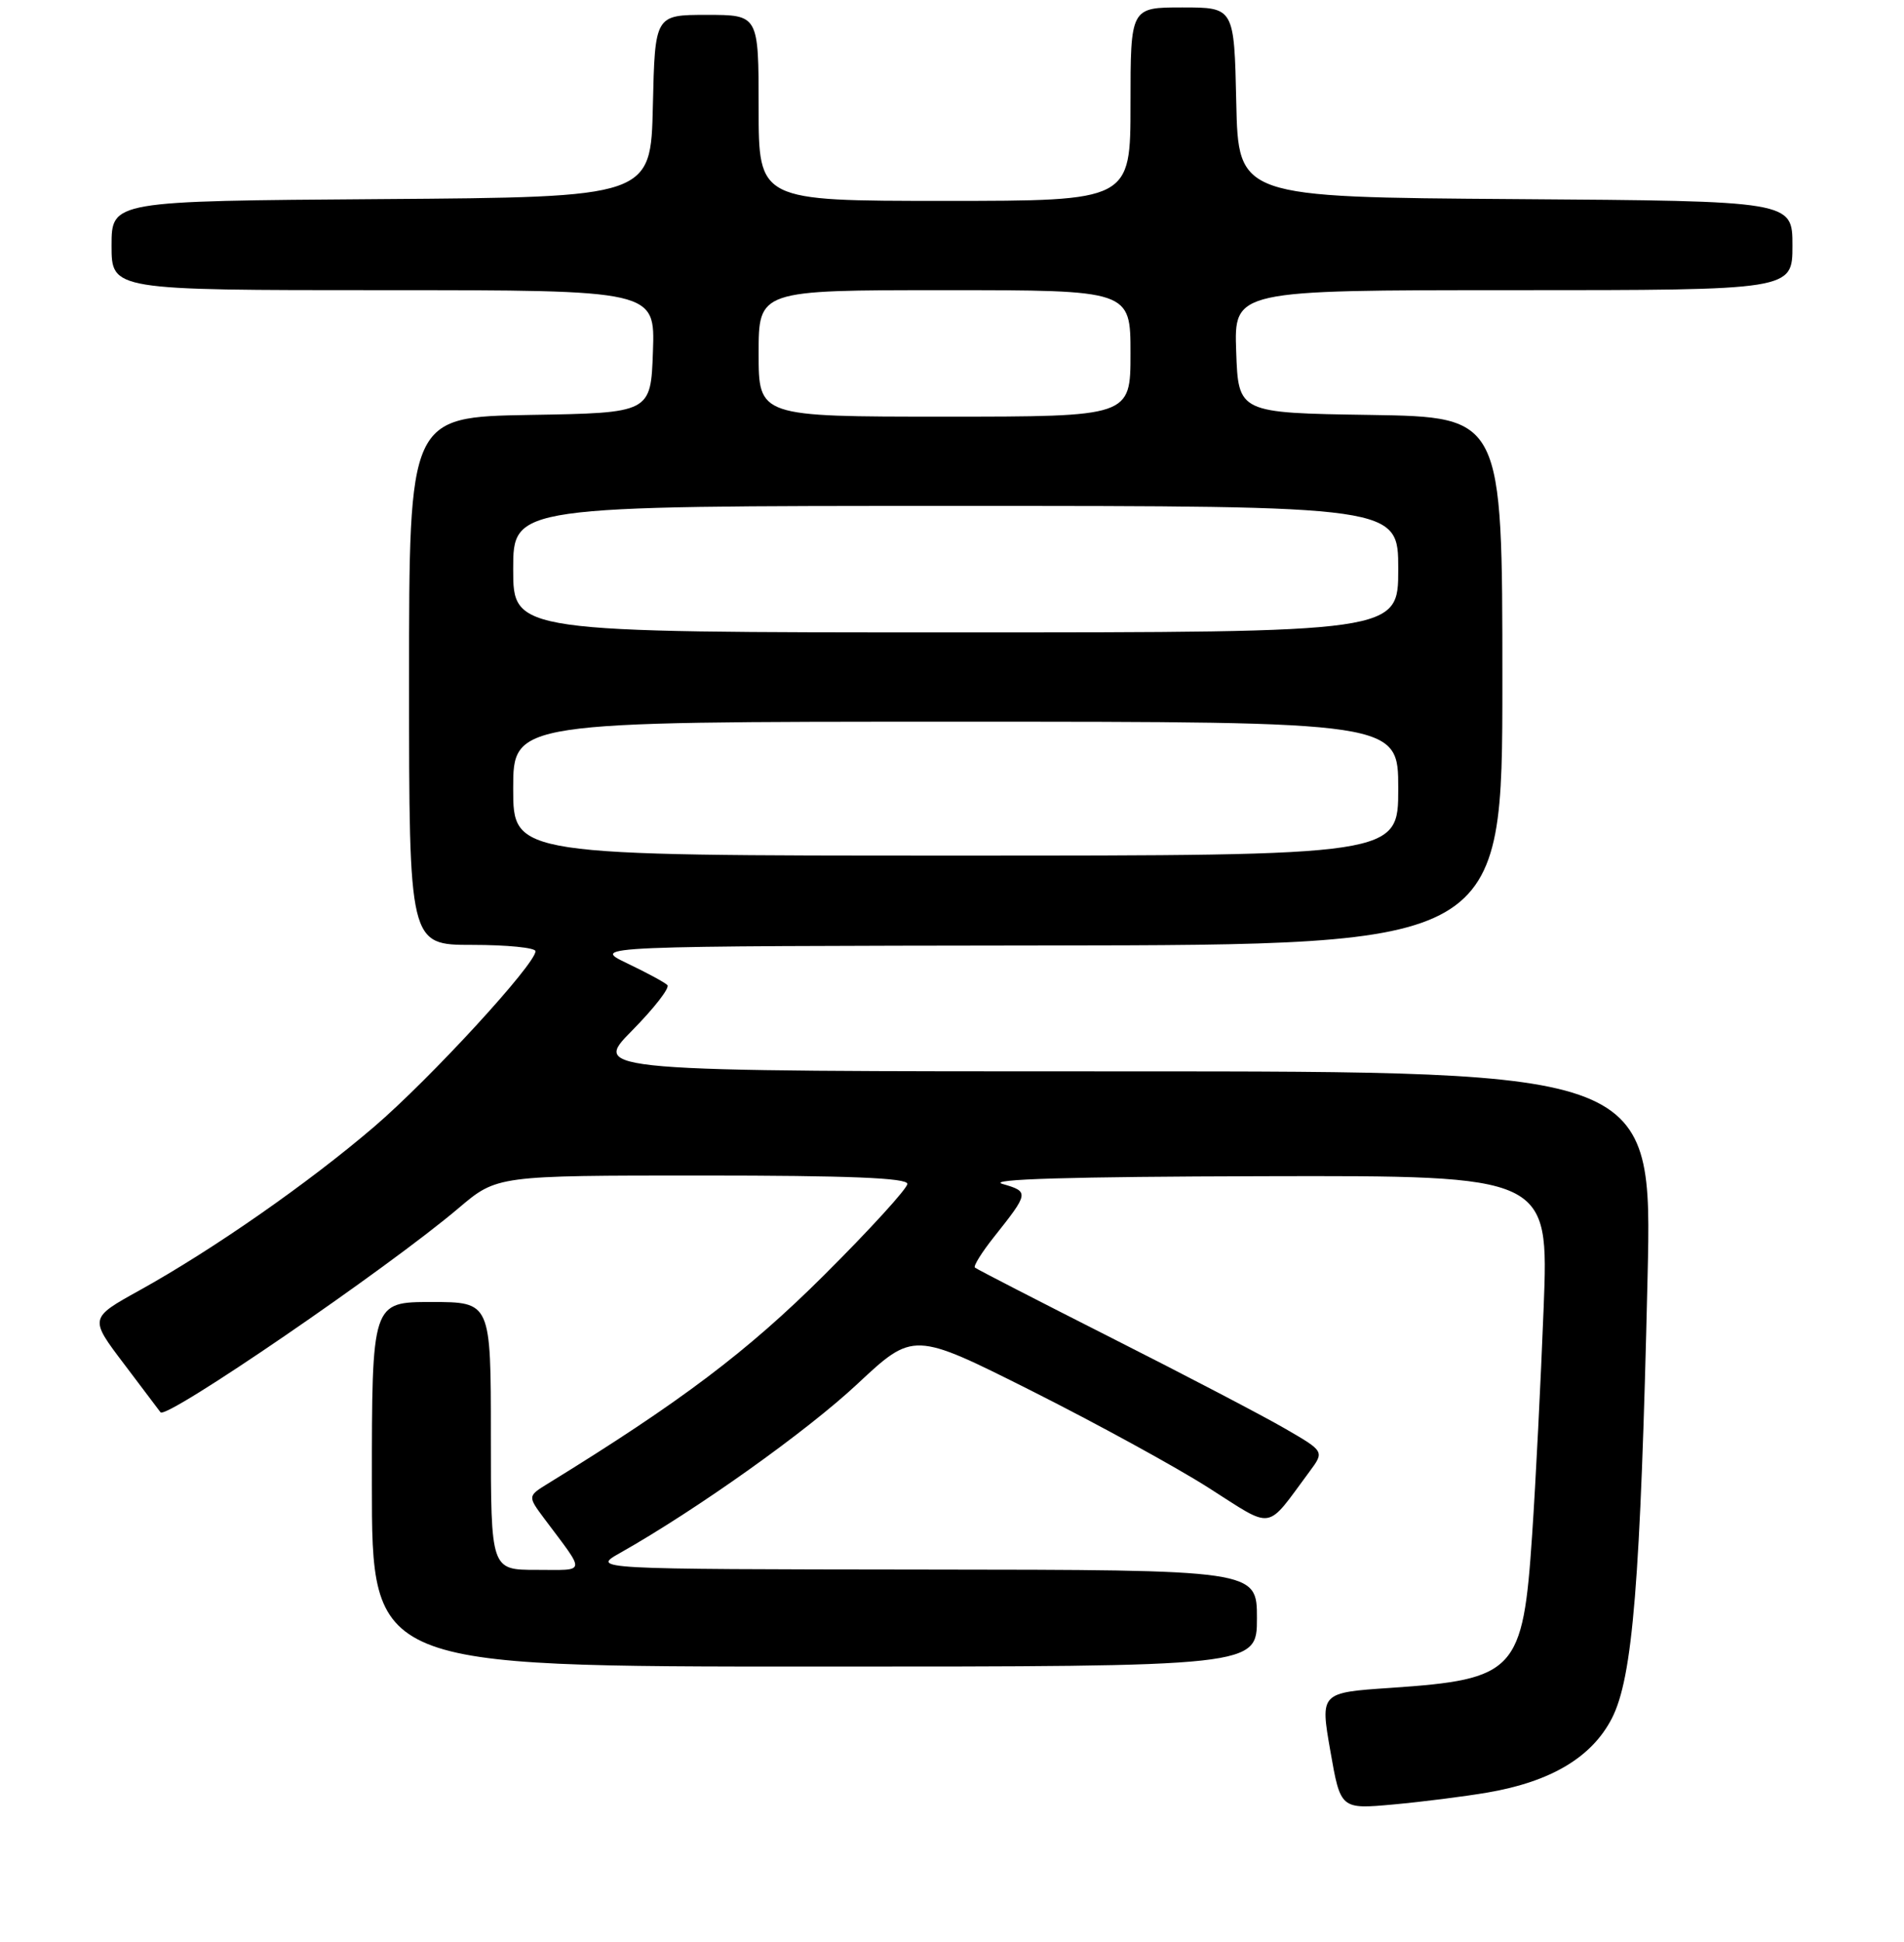 <?xml version="1.0" encoding="UTF-8" standalone="no"?>
<!DOCTYPE svg PUBLIC "-//W3C//DTD SVG 1.1//EN" "http://www.w3.org/Graphics/SVG/1.1/DTD/svg11.dtd" >
<svg xmlns="http://www.w3.org/2000/svg" xmlns:xlink="http://www.w3.org/1999/xlink" version="1.1" viewBox="0 0 256 261">
 <g >
 <path fill="currentColor"
d=" M 200.00 240.93 C 208.53 239.47 214.03 236.19 216.72 230.96 C 219.53 225.49 220.57 212.70 221.52 171.75 C 222.16 144.00 222.16 144.00 150.87 144.00 C 79.57 144.00 79.57 144.00 84.98 138.52 C 87.95 135.51 90.09 132.76 89.73 132.40 C 89.38 132.04 86.93 130.72 84.29 129.46 C 79.50 127.16 79.50 127.16 140.75 127.08 C 202.00 127.00 202.00 127.00 202.00 91.52 C 202.00 56.05 202.00 56.05 184.25 55.77 C 166.50 55.50 166.50 55.50 166.21 47.25 C 165.92 39.00 165.92 39.00 203.46 39.00 C 241.00 39.00 241.00 39.00 241.00 33.01 C 241.00 27.02 241.00 27.02 203.75 26.76 C 166.50 26.50 166.50 26.50 166.22 13.75 C 165.94 1.00 165.94 1.00 158.97 1.00 C 152.00 1.00 152.00 1.00 152.00 14.00 C 152.00 27.00 152.00 27.00 127.00 27.00 C 102.00 27.00 102.00 27.00 102.00 14.50 C 102.00 2.00 102.00 2.00 95.03 2.00 C 88.06 2.00 88.06 2.00 87.78 14.25 C 87.50 26.50 87.50 26.50 51.25 26.76 C 15.00 27.02 15.00 27.02 15.00 33.01 C 15.00 39.00 15.00 39.00 51.54 39.00 C 88.08 39.00 88.08 39.00 87.79 47.25 C 87.50 55.50 87.50 55.50 71.25 55.77 C 55.00 56.05 55.00 56.05 55.00 91.52 C 55.00 127.00 55.00 127.00 63.50 127.00 C 68.17 127.00 72.00 127.38 72.00 127.85 C 72.00 129.59 57.84 144.99 50.31 151.44 C 41.46 159.02 28.66 167.94 18.76 173.43 C 12.01 177.17 12.01 177.17 16.68 183.33 C 19.25 186.72 21.45 189.64 21.58 189.82 C 22.32 190.87 52.12 170.47 61.66 162.38 C 66.82 158.00 66.82 158.00 94.41 158.00 C 114.06 158.00 122.00 158.32 122.00 159.12 C 122.00 159.73 116.94 165.28 110.75 171.44 C 100.49 181.65 91.51 188.43 73.71 199.38 C 70.93 201.09 70.93 201.09 73.21 204.15 C 78.83 211.66 78.93 211.00 72.12 211.00 C 66.00 211.00 66.00 211.00 66.00 193.00 C 66.00 175.00 66.00 175.00 58.00 175.00 C 50.00 175.00 50.00 175.00 50.00 199.50 C 50.00 224.00 50.00 224.00 109.50 224.00 C 169.00 224.00 169.00 224.00 169.00 217.50 C 169.00 211.00 169.00 211.00 124.25 210.96 C 79.50 210.91 79.50 210.91 83.40 208.71 C 93.70 202.89 108.46 192.39 115.27 186.02 C 122.82 178.97 122.82 178.97 138.66 186.92 C 147.37 191.30 158.09 197.16 162.48 199.96 C 171.41 205.63 170.09 205.84 176.07 197.79 C 178.08 195.08 178.08 195.08 172.79 192.02 C 169.88 190.33 159.40 184.85 149.50 179.85 C 139.60 174.84 131.31 170.58 131.08 170.37 C 130.85 170.17 132.01 168.31 133.65 166.25 C 138.36 160.32 138.39 160.17 134.79 159.13 C 132.56 158.49 143.92 158.15 169.87 158.09 C 208.24 158.00 208.24 158.00 207.55 175.75 C 207.17 185.51 206.48 199.27 206.00 206.32 C 204.77 224.66 203.79 225.72 187.00 226.86 C 177.50 227.50 177.50 227.50 178.87 235.34 C 180.24 243.18 180.24 243.18 187.37 242.53 C 191.29 242.17 196.97 241.45 200.00 240.93 Z  M 69.00 106.00 C 69.00 97.00 69.00 97.00 128.50 97.00 C 188.00 97.00 188.00 97.00 188.00 106.00 C 188.00 115.00 188.00 115.00 128.50 115.00 C 69.00 115.00 69.00 115.00 69.00 106.00 Z  M 69.00 76.50 C 69.00 68.00 69.00 68.00 128.50 68.00 C 188.00 68.00 188.00 68.00 188.00 76.50 C 188.00 85.00 188.00 85.00 128.50 85.00 C 69.00 85.00 69.00 85.00 69.00 76.50 Z  M 102.00 47.50 C 102.00 39.00 102.00 39.00 127.00 39.00 C 152.00 39.00 152.00 39.00 152.00 47.50 C 152.00 56.00 152.00 56.00 127.00 56.00 C 102.00 56.00 102.00 56.00 102.00 47.50 Z "/>
</g>
</svg>